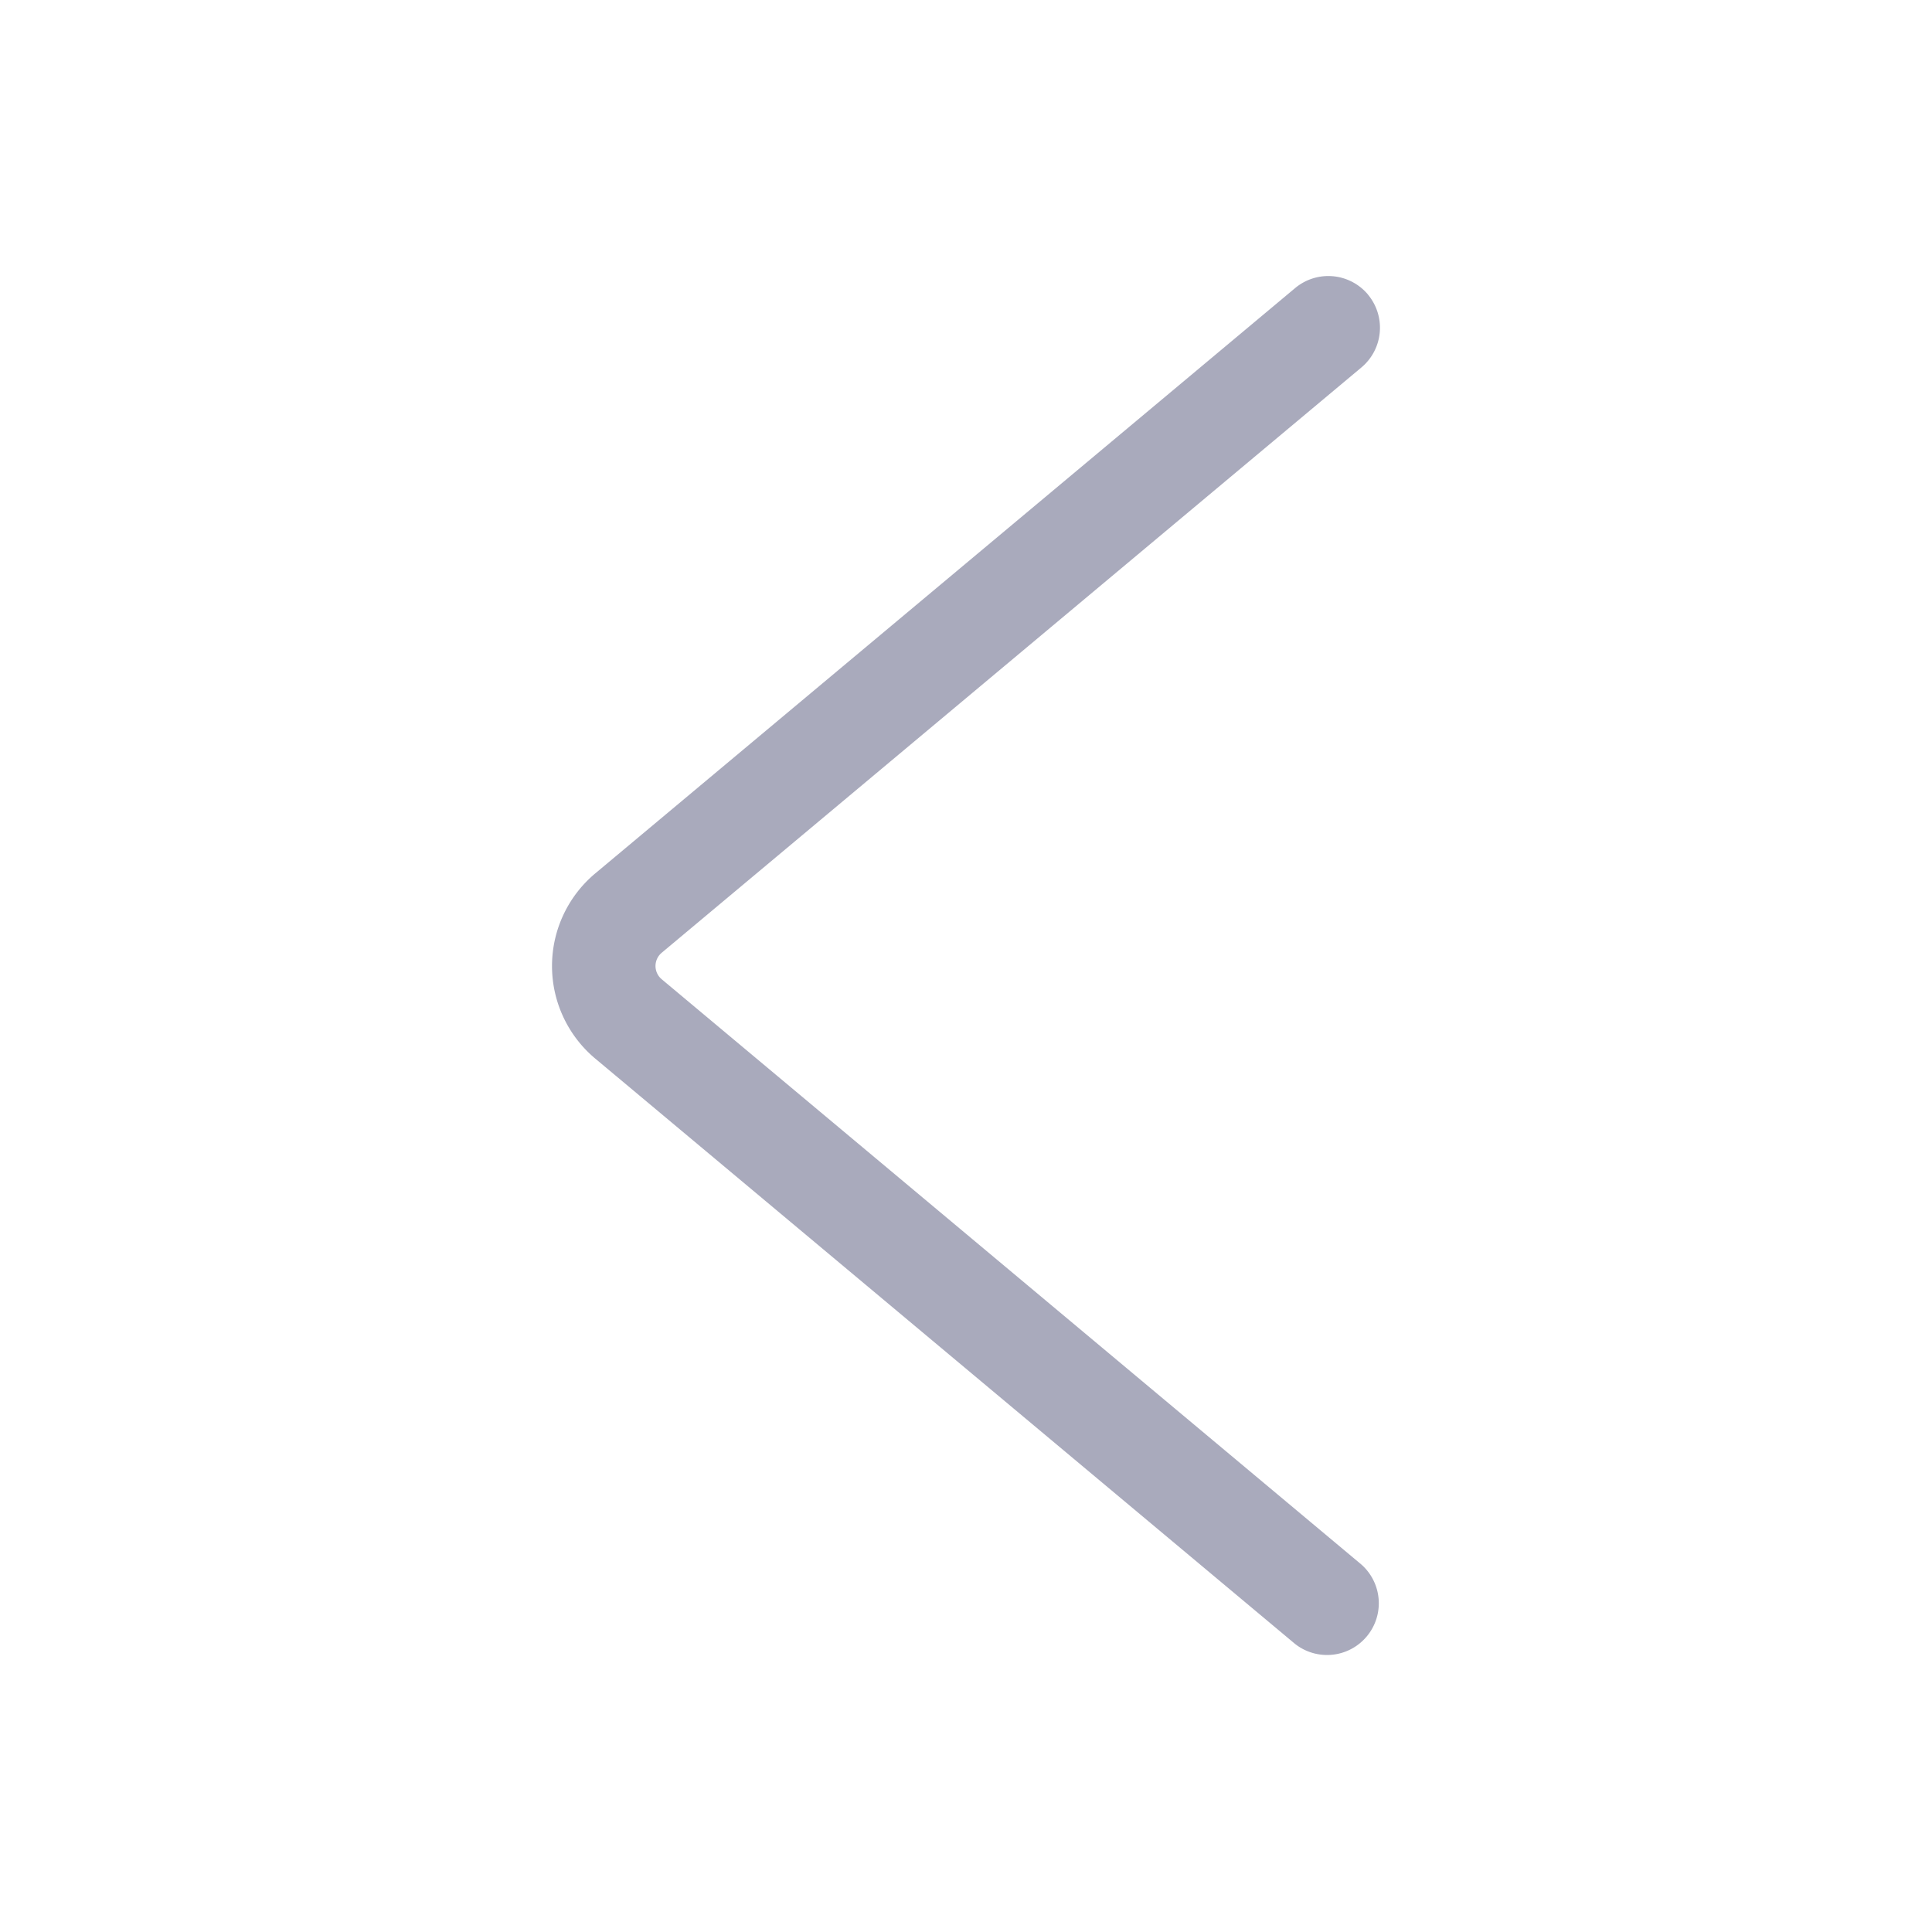 <svg xmlns="http://www.w3.org/2000/svg" width="28" height="28" fill="none"><path fill="#A9AABC" fill-rule="evenodd" d="M19.825 4.269a.75.75 0 0 1-.094 1.056L9.59 13.808a.25.25 0 0 0 0 .384l10.141 8.483a.75.75 0 0 1-.962 1.15L8.627 15.342a1.75 1.75 0 0 1 0-2.684L18.77 4.175a.75.75 0 0 1 1.056.094" clip-rule="evenodd"/></svg>